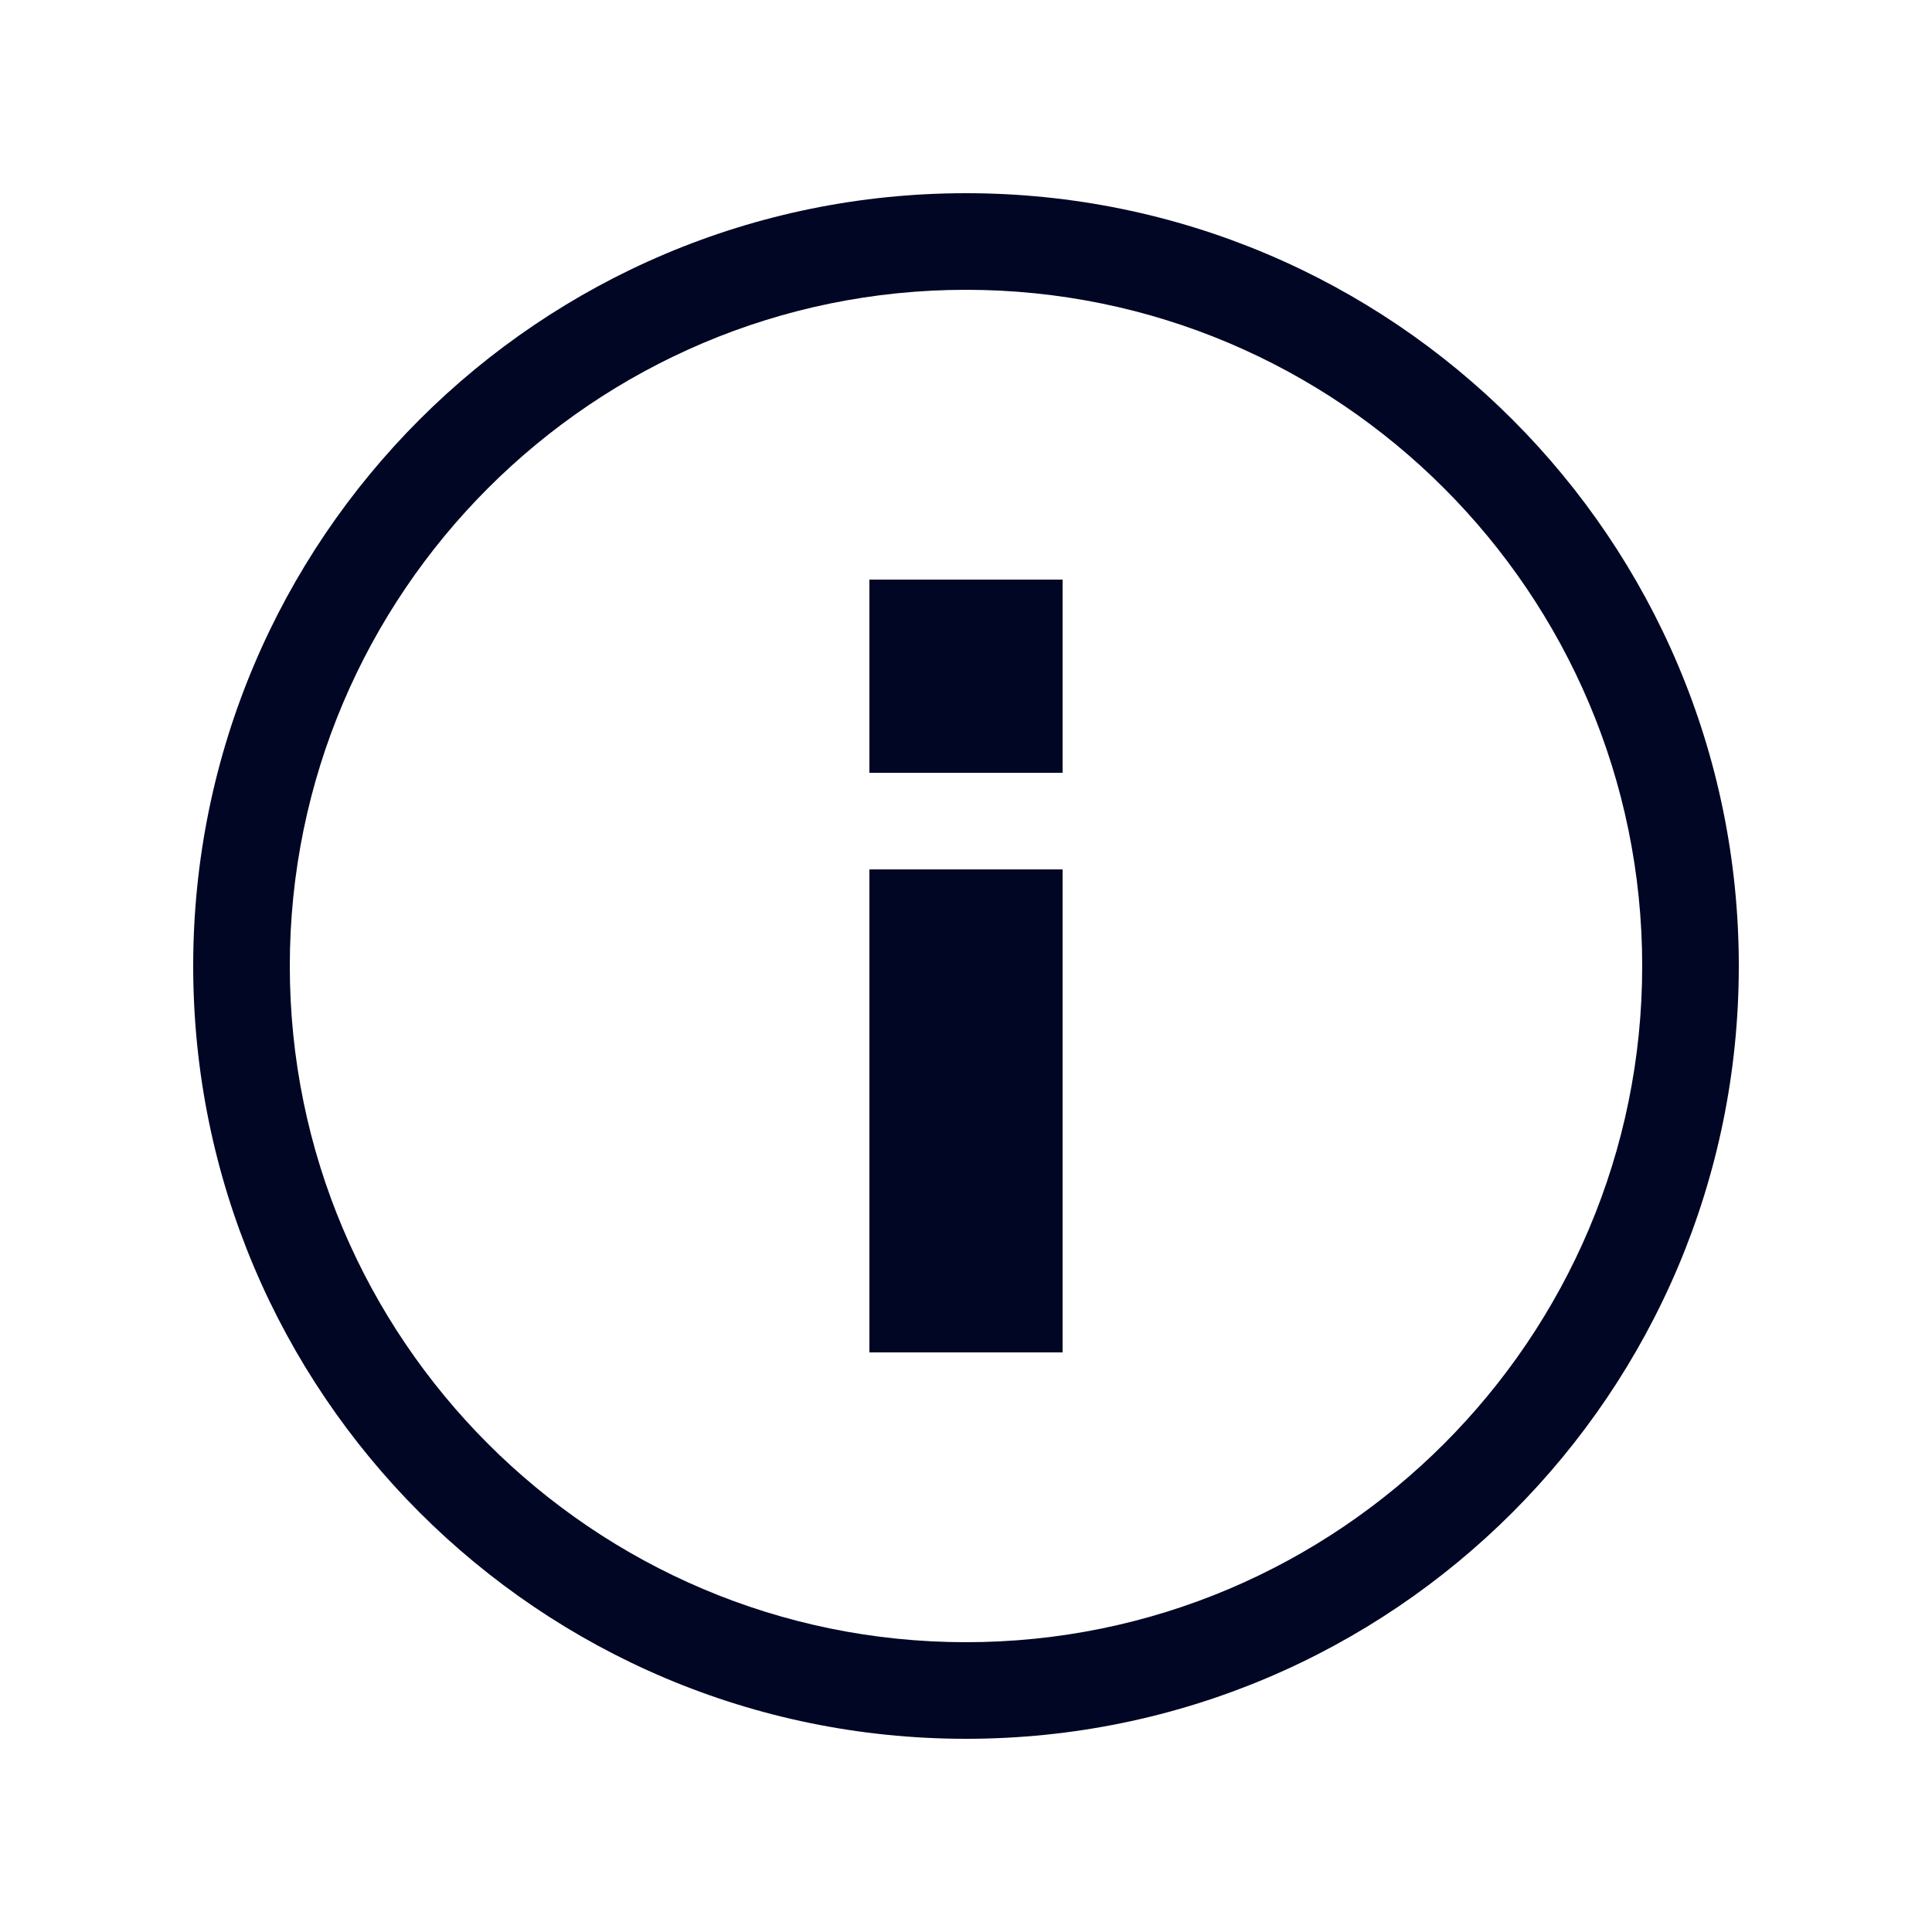 <svg width="20" height="20" viewBox="0 0 20 20" fill="none" xmlns="http://www.w3.org/2000/svg">
<path fill-rule="evenodd" clip-rule="evenodd" d="M10 2C5.582 2 2 5.582 2 10C2 14.418 5.582 18 10 18C14.418 18 18 14.418 18 10C18 5.582 14.418 2 10 2ZM10 3C13.859 3 17 6.14 17 10C17 13.86 13.859 17 10 17C6.141 17 3 13.86 3 10C3 6.14 6.141 3 10 3ZM11 8V6H9V8H11ZM11 9V14H9V9H11Z" fill="#000624"/>
</svg>
